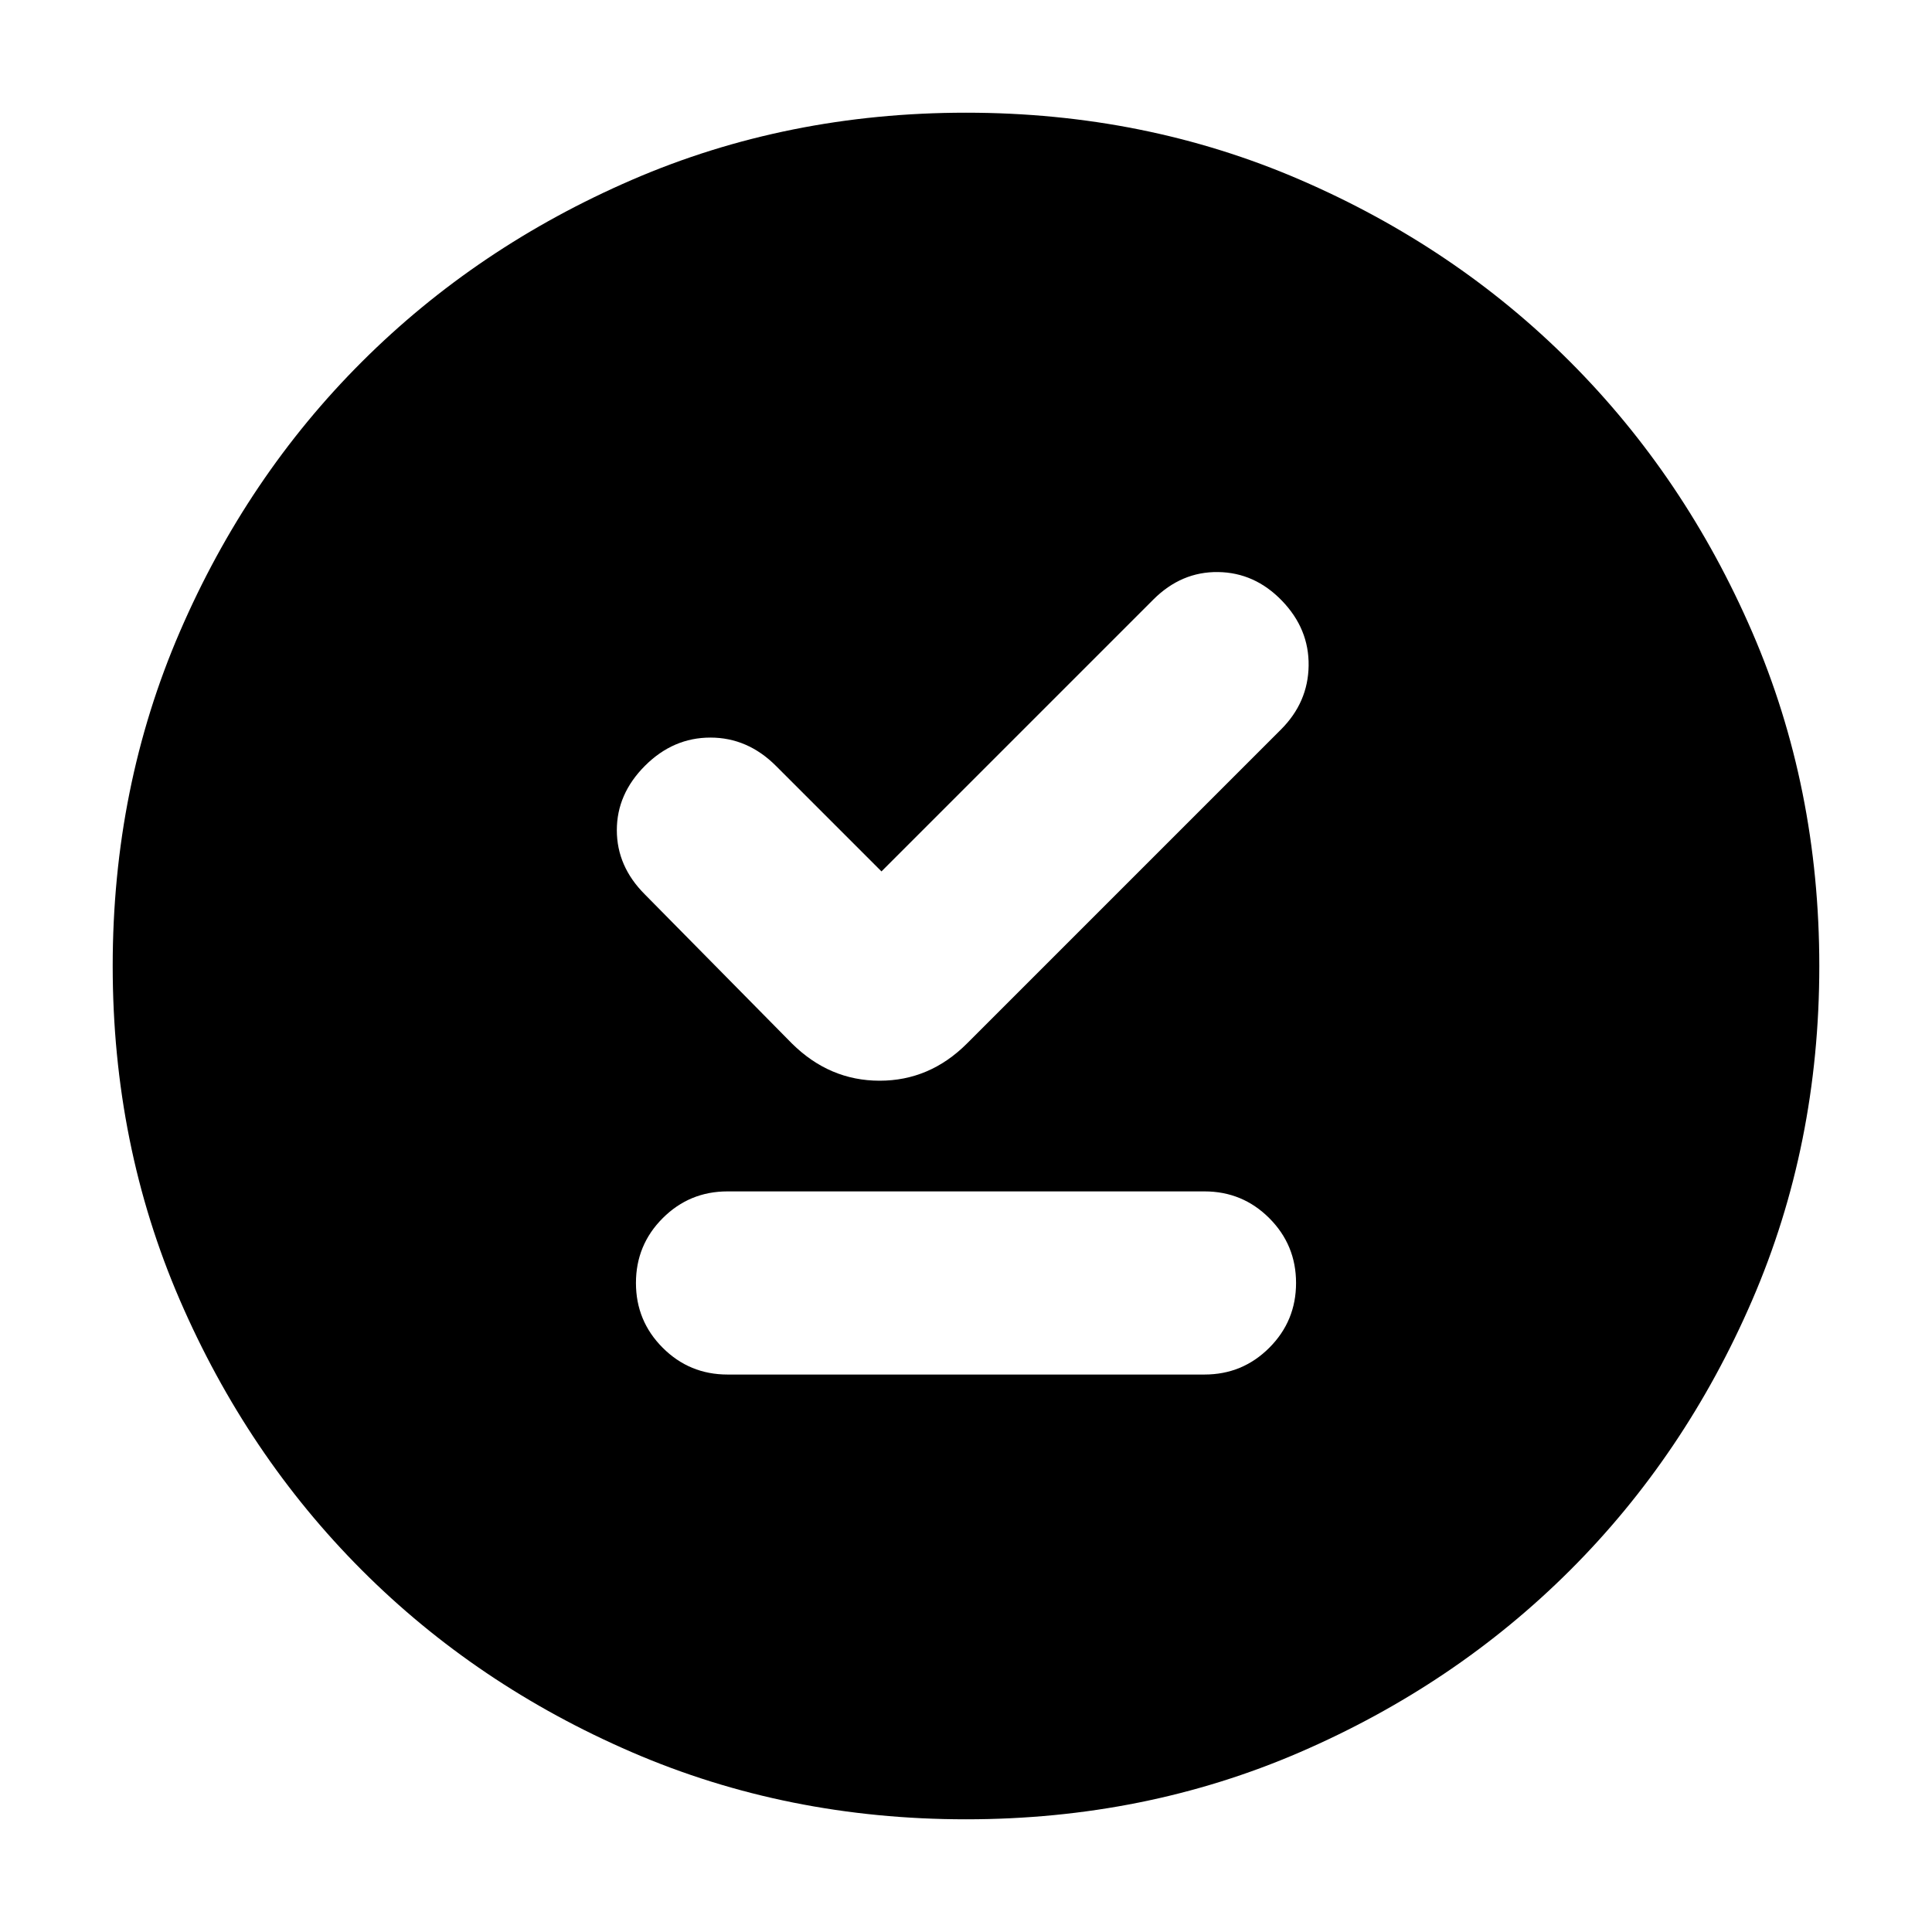 <svg xmlns="http://www.w3.org/2000/svg" height="24" viewBox="0 -960 960 960" width="24"><path d="M361.5-277h237q18.9 0 32.2-13.3 13.3-13.3 13.3-32.2 0-18.9-13.3-32.2-13.3-13.3-32.2-13.3h-237q-18.9 0-32.2 13.3-13.3 13.3-13.3 32.2 0 18.9 13.3 32.2 13.3 13.3 32.2 13.3ZM438-527l-52.42-52.42Q371.5-593.5 353-593.5t-32.5 14q-14 14-14 32t13.89 31.89l73.11 74.11q18.68 18.5 43.59 18.5 24.91 0 43.41-18.5l156-156q13.5-13.5 13.75-31.75T637-661.5q-13.5-14-31.75-14.25t-32.18 13.68L438-527Zm42 471q-88.91 0-166.05-33.35-77.15-33.34-134.22-90.51-57.06-57.17-90.4-134.24Q56-391.17 56-480q0-88.91 33.35-166.05 33.34-77.15 90.51-134.22 57.17-57.06 134.24-90.4Q391.17-904 480-904q88.91 0 166.05 33.35 77.15 33.34 134.22 90.51 57.06 57.17 90.4 134.24Q904-568.83 904-480q0 88.91-33.35 166.05-33.34 77.15-90.51 134.22-57.17 57.06-134.24 90.4Q568.83-56 480-56Z"/></svg>